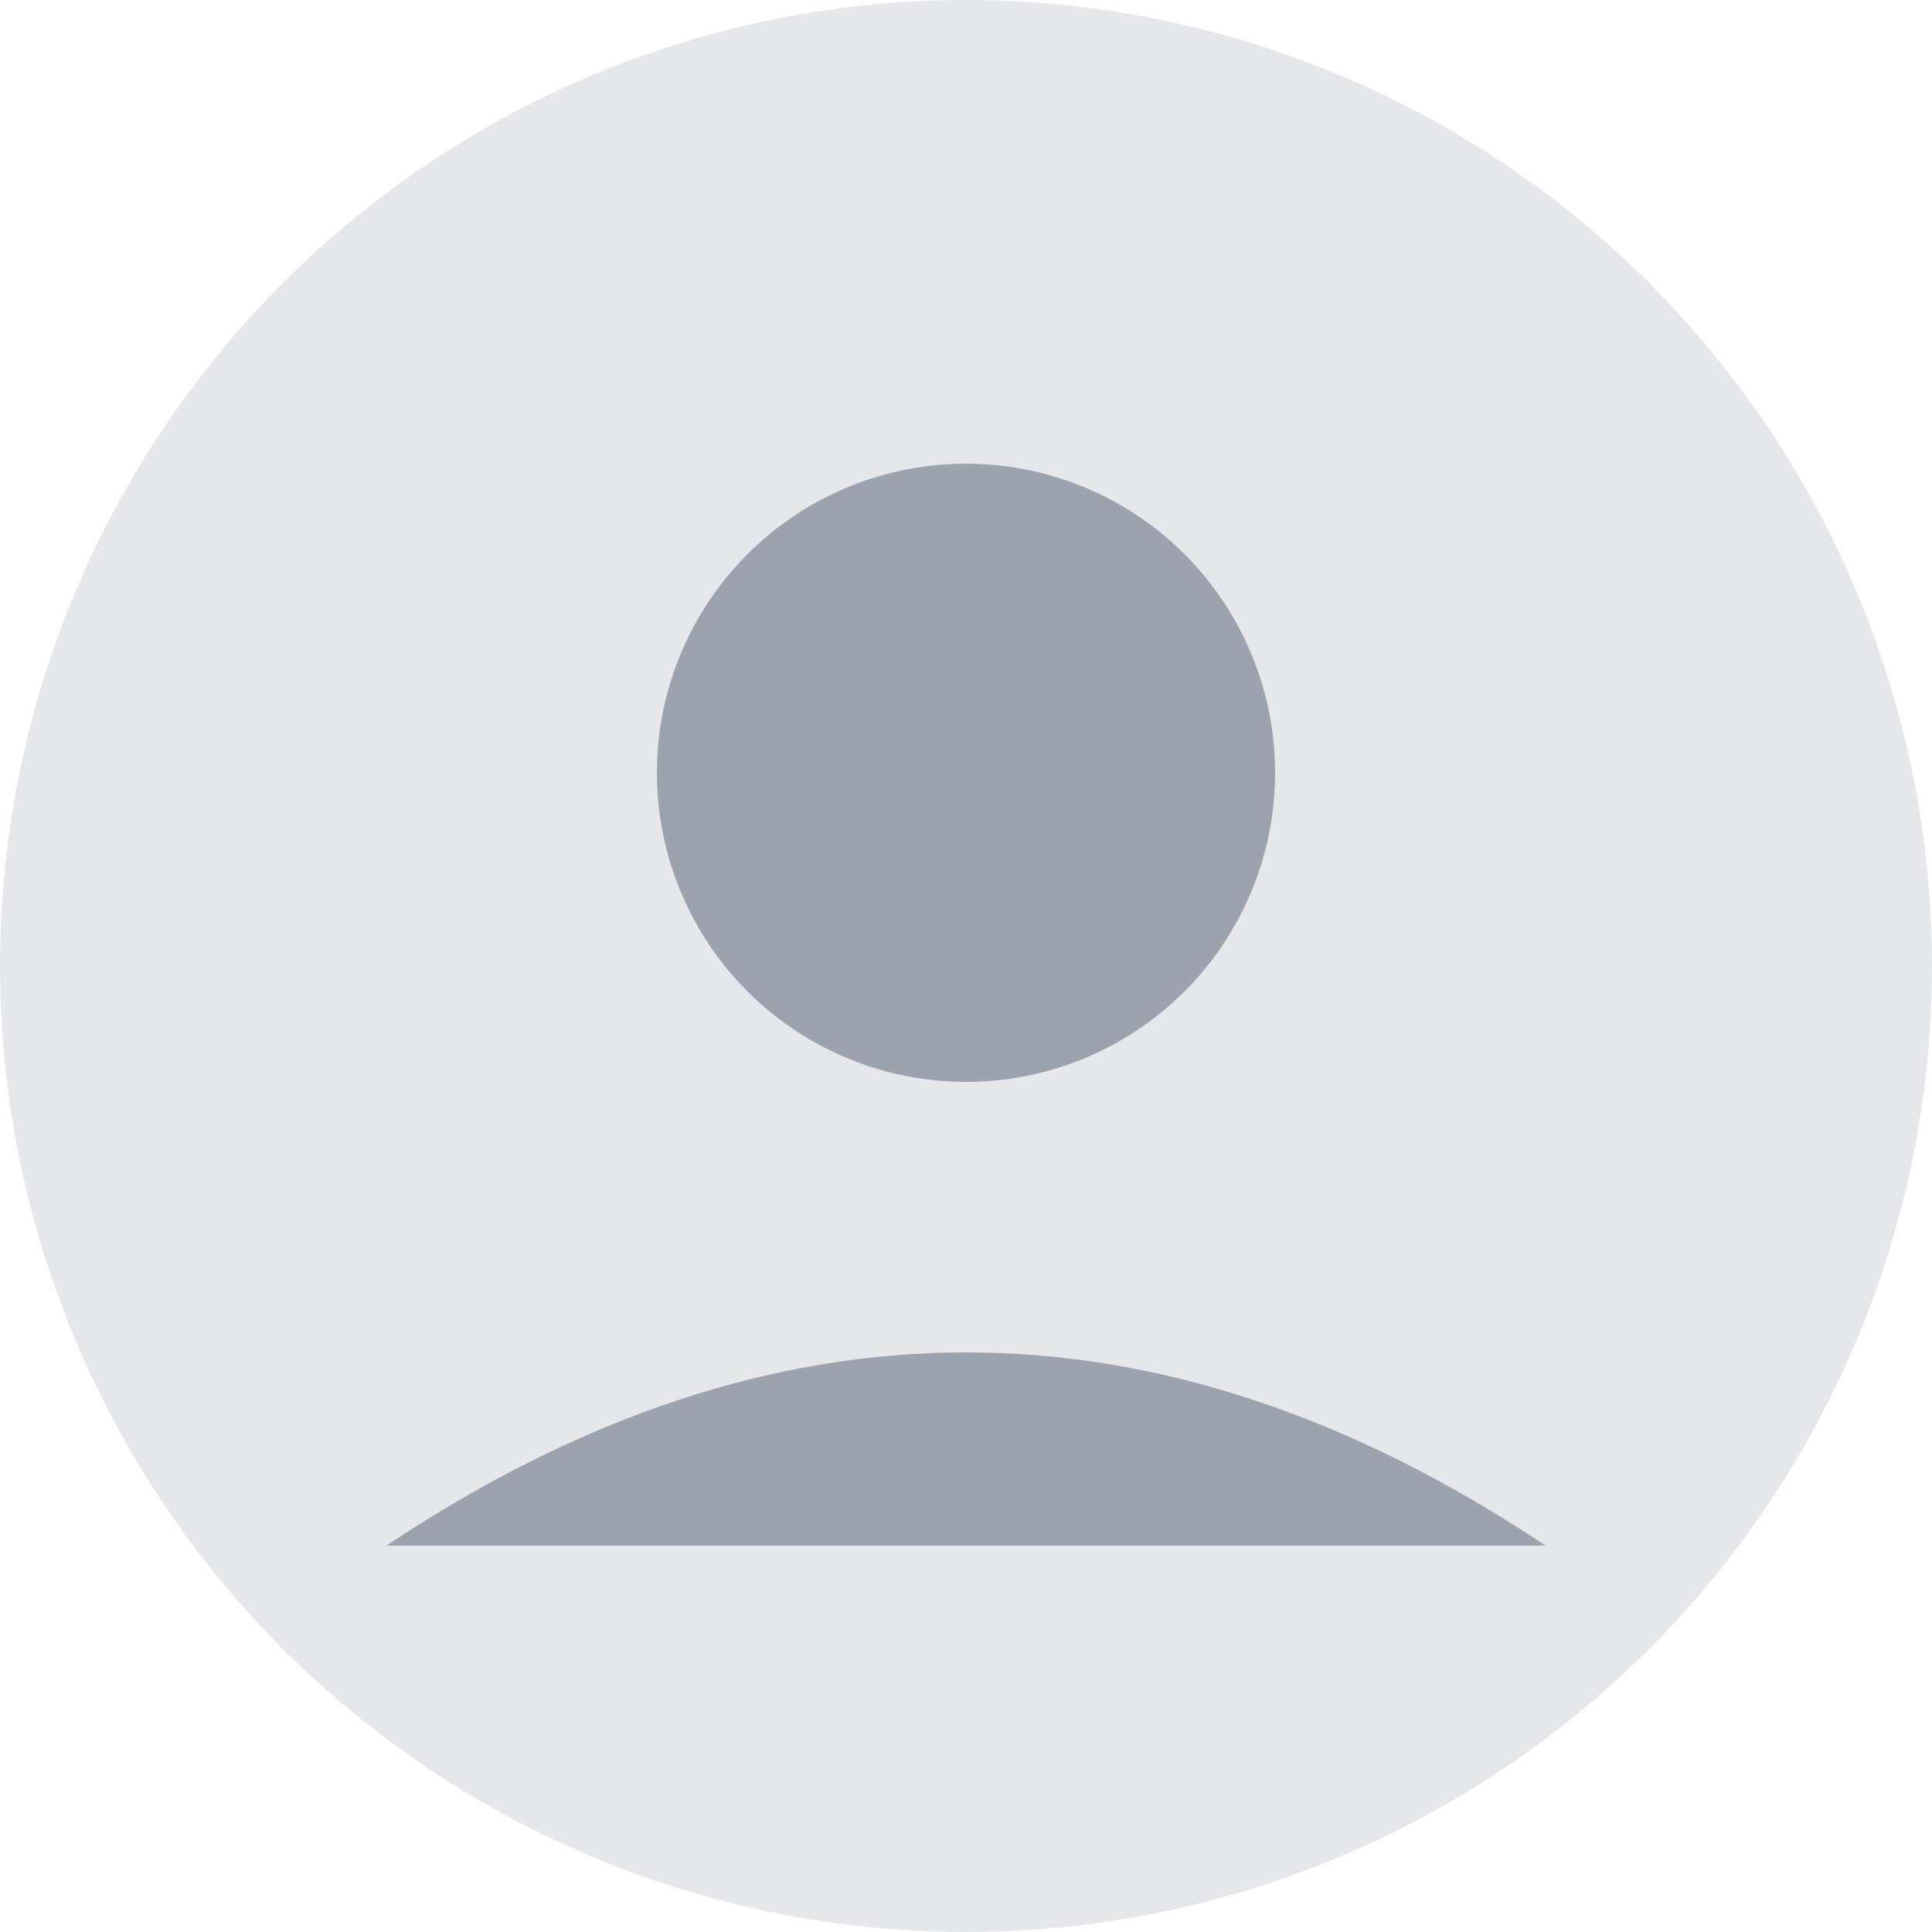 <svg width="50" height="50" xmlns="http://www.w3.org/2000/svg">
  <circle cx="25" cy="25" r="25" fill="#e5e7eb"/>
  <circle cx="25" cy="20" r="8" fill="#9ca3af"/>
  <path d="M10 40 Q25 30 40 40" fill="#9ca3af"/>
</svg>